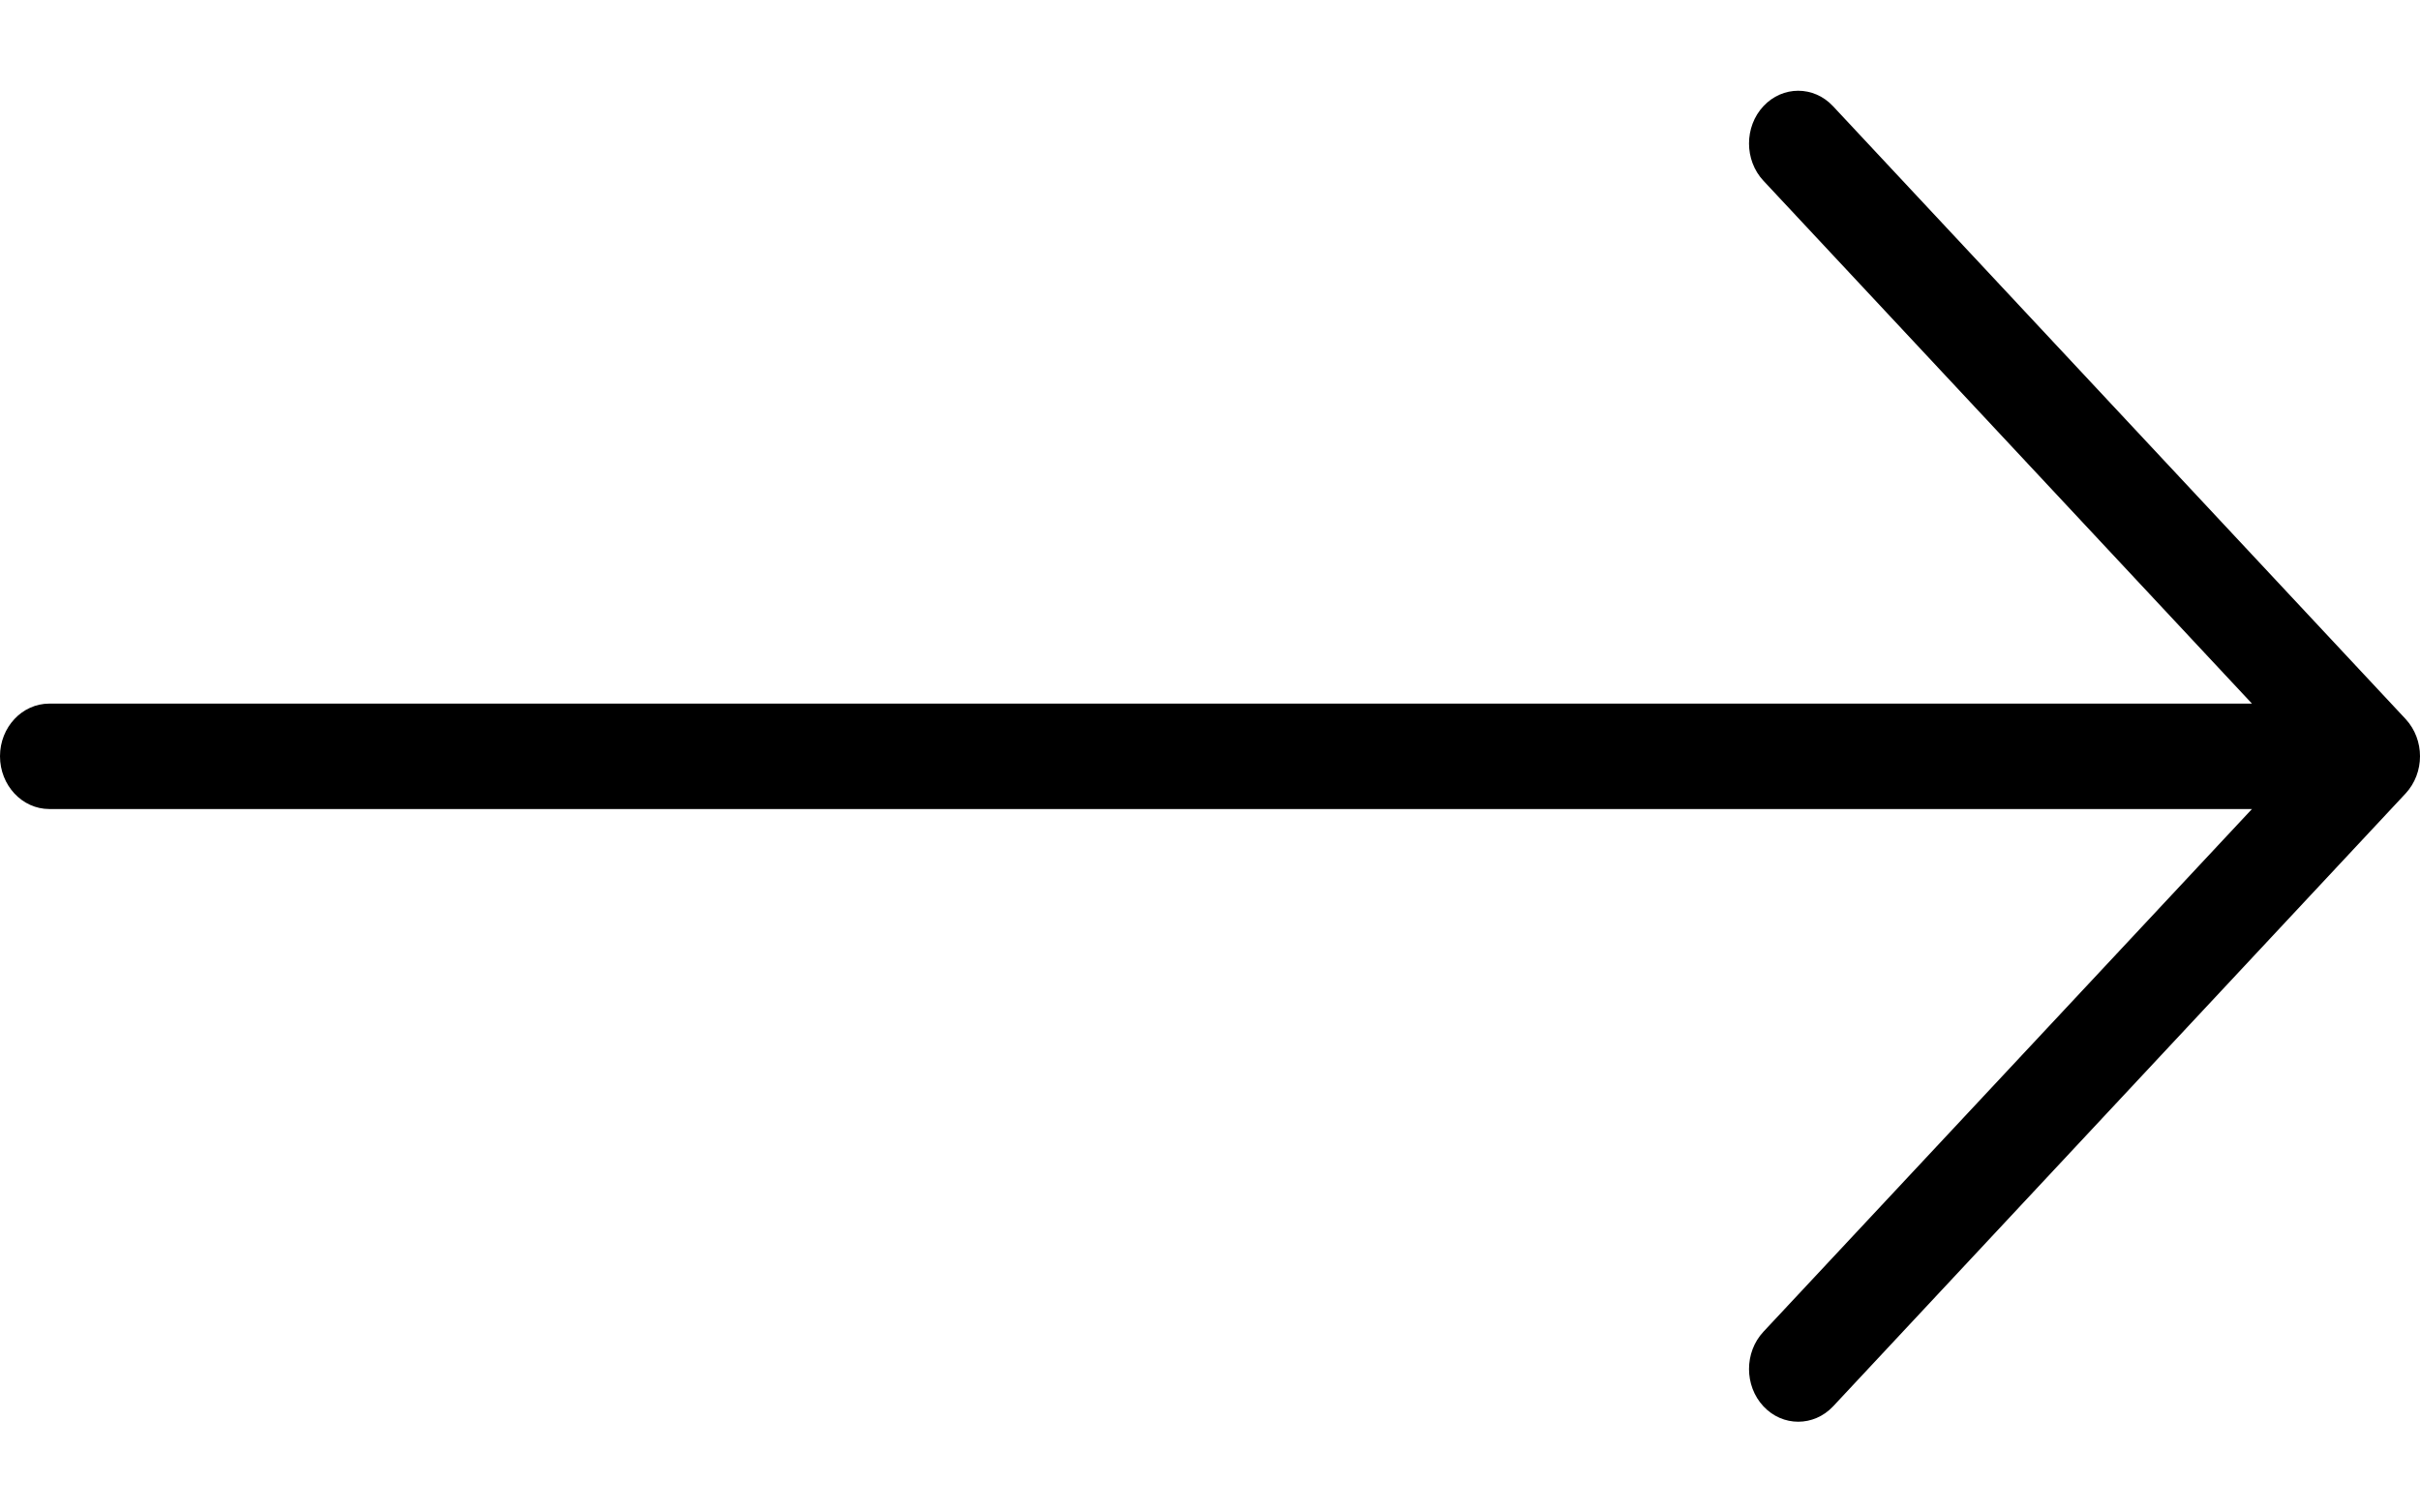<svg width="16" height="10" viewBox="0 0 16 10" fill="none" xmlns="http://www.w3.org/2000/svg">
    <path d="M11.659 0.702C11.532 0.838 11.532 1.059 11.659 1.195L14.889 4.652H0.326C0.146 4.652 0 4.808 0 5C0 5.192 0.146 5.349 0.326 5.349H14.889L11.659 8.805C11.532 8.941 11.532 9.162 11.659 9.298C11.786 9.434 11.992 9.434 12.12 9.298L15.905 5.246C15.968 5.178 16 5.089 16 5C16 4.911 15.968 4.822 15.905 4.754L12.119 0.702C11.992 0.566 11.786 0.566 11.659 0.702Z" fill="currentColor"/>
</svg>
